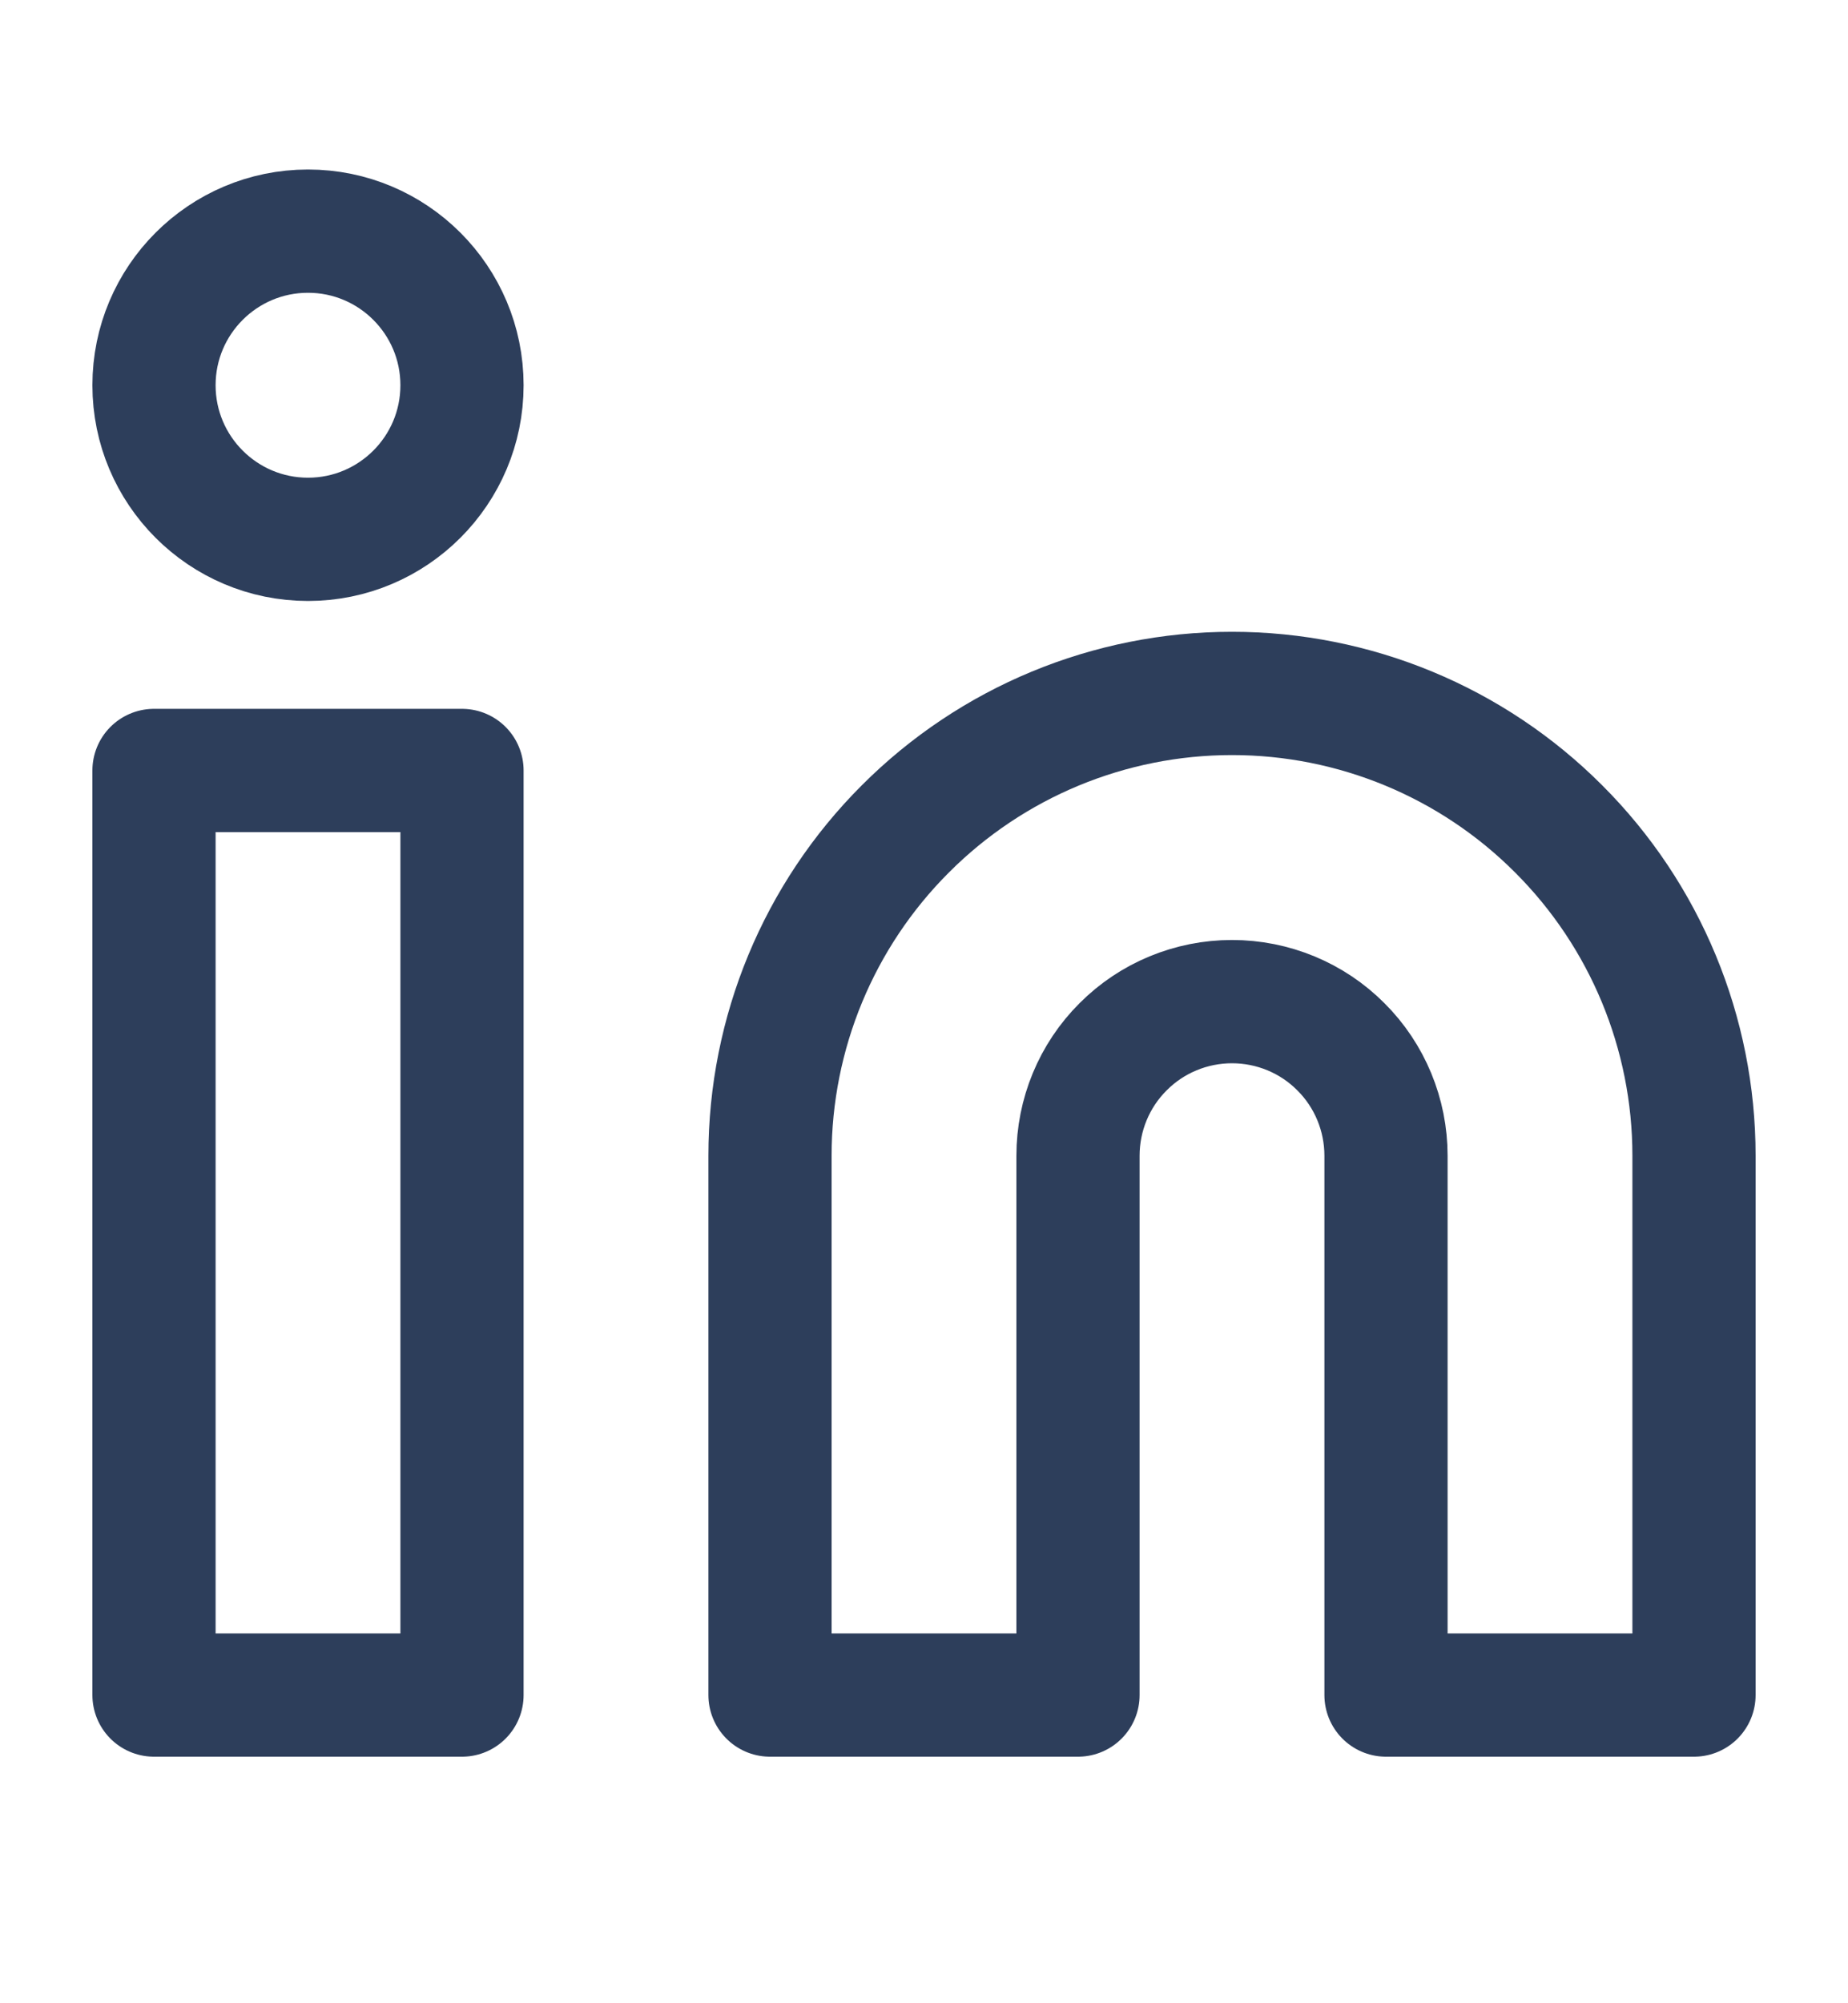 <svg width="12" height="13" viewBox="0 0 12 13" fill="none" xmlns="http://www.w3.org/2000/svg">
<path d="M8 4.5C8.796 4.5 9.559 4.816 10.121 5.379C10.684 5.941 11 6.704 11 7.5V11H9V7.5C9 7.235 8.895 6.98 8.707 6.793C8.52 6.605 8.265 6.5 8 6.5C7.735 6.5 7.48 6.605 7.293 6.793C7.105 6.98 7 7.235 7 7.5V11H5V7.5C5 6.704 5.316 5.941 5.879 5.379C6.441 4.816 7.204 4.5 8 4.5V4.5Z" stroke="#2D3E5B" stroke-width="0.8" stroke-linecap="round" stroke-linejoin="round"/>
<path d="M3 5H1V11H3V5Z" stroke="#2D3E5B" stroke-width="0.8" stroke-linecap="round" stroke-linejoin="round"/>
<path d="M2 3.5C2.552 3.5 3 3.052 3 2.5C3 1.948 2.552 1.5 2 1.5C1.448 1.5 1 1.948 1 2.5C1 3.052 1.448 3.5 2 3.5Z" stroke="#2D3E5B" stroke-width="0.8" stroke-linecap="round" stroke-linejoin="round"/>
</svg>
